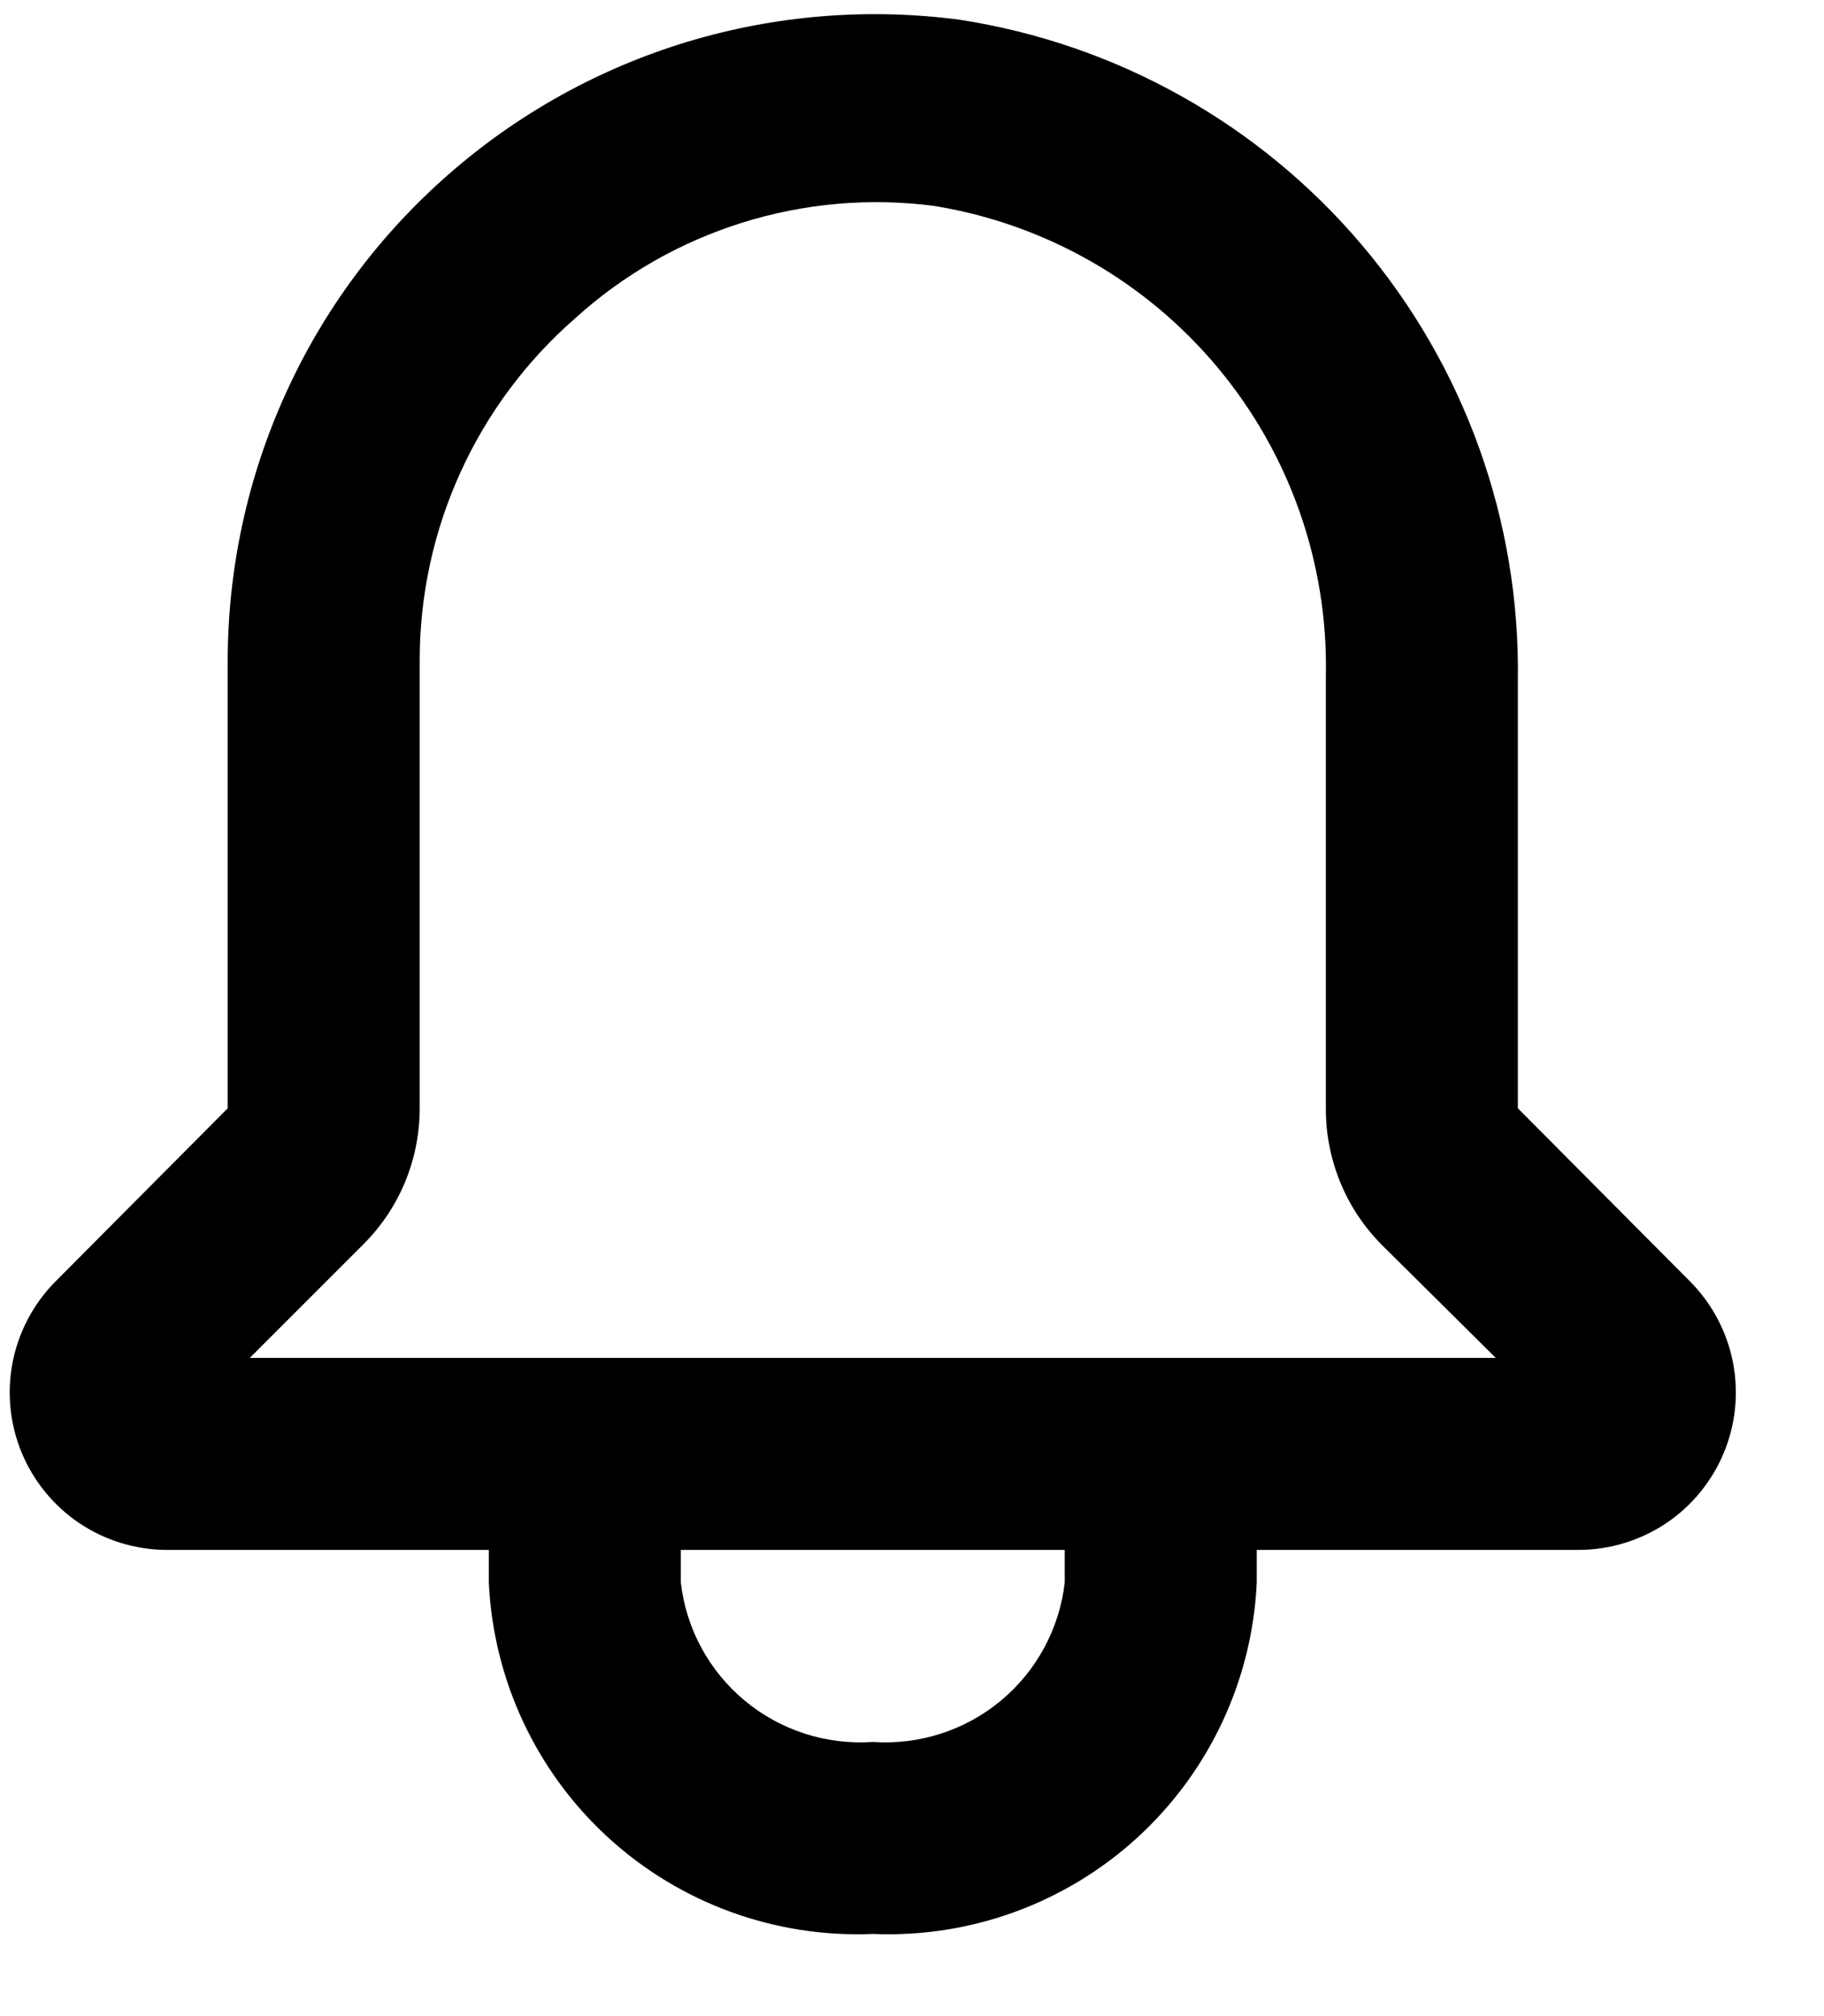 <svg width="19" height="21" viewBox="0 0 19 21" fill="none" xmlns="http://www.w3.org/2000/svg">
<path d="M17.611 13.354L15.811 11.544V7.084C15.835 5.428 15.259 3.82 14.189 2.555C13.12 1.291 11.629 0.456 9.992 0.205C9.041 0.08 8.075 0.159 7.158 0.436C6.241 0.714 5.394 1.184 4.673 1.816C3.951 2.447 3.373 3.224 2.977 4.097C2.58 4.969 2.374 5.916 2.372 6.875V11.544L0.572 13.354C0.346 13.584 0.193 13.875 0.131 14.192C0.07 14.508 0.103 14.836 0.227 15.134C0.351 15.431 0.56 15.686 0.827 15.866C1.095 16.045 1.41 16.142 1.732 16.144H5.092V16.484C5.139 17.499 5.586 18.454 6.335 19.14C7.085 19.826 8.076 20.187 9.092 20.144C10.107 20.187 11.098 19.826 11.848 19.14C12.597 18.454 13.045 17.499 13.091 16.484V16.144H16.451C16.773 16.142 17.088 16.045 17.356 15.866C17.624 15.686 17.832 15.431 17.956 15.134C18.08 14.836 18.113 14.508 18.052 14.192C17.99 13.875 17.837 13.584 17.611 13.354ZM11.091 16.484C11.036 16.965 10.797 17.406 10.425 17.715C10.052 18.024 9.575 18.178 9.092 18.144C8.609 18.178 8.131 18.024 7.759 17.715C7.386 17.406 7.147 16.965 7.092 16.484V16.144H11.091V16.484ZM2.602 14.144L3.782 12.964C3.969 12.778 4.118 12.557 4.219 12.313C4.32 12.069 4.372 11.808 4.372 11.544V6.875C4.372 6.2 4.517 5.533 4.797 4.919C5.076 4.305 5.484 3.758 5.992 3.315C6.493 2.86 7.087 2.521 7.733 2.319C8.379 2.117 9.061 2.057 9.732 2.145C10.888 2.333 11.938 2.932 12.687 3.832C13.437 4.732 13.836 5.873 13.811 7.045V11.544C13.81 11.807 13.86 12.068 13.96 12.312C14.059 12.556 14.206 12.777 14.391 12.964L15.581 14.144H2.602Z" fill="currentColor"/>
</svg>
